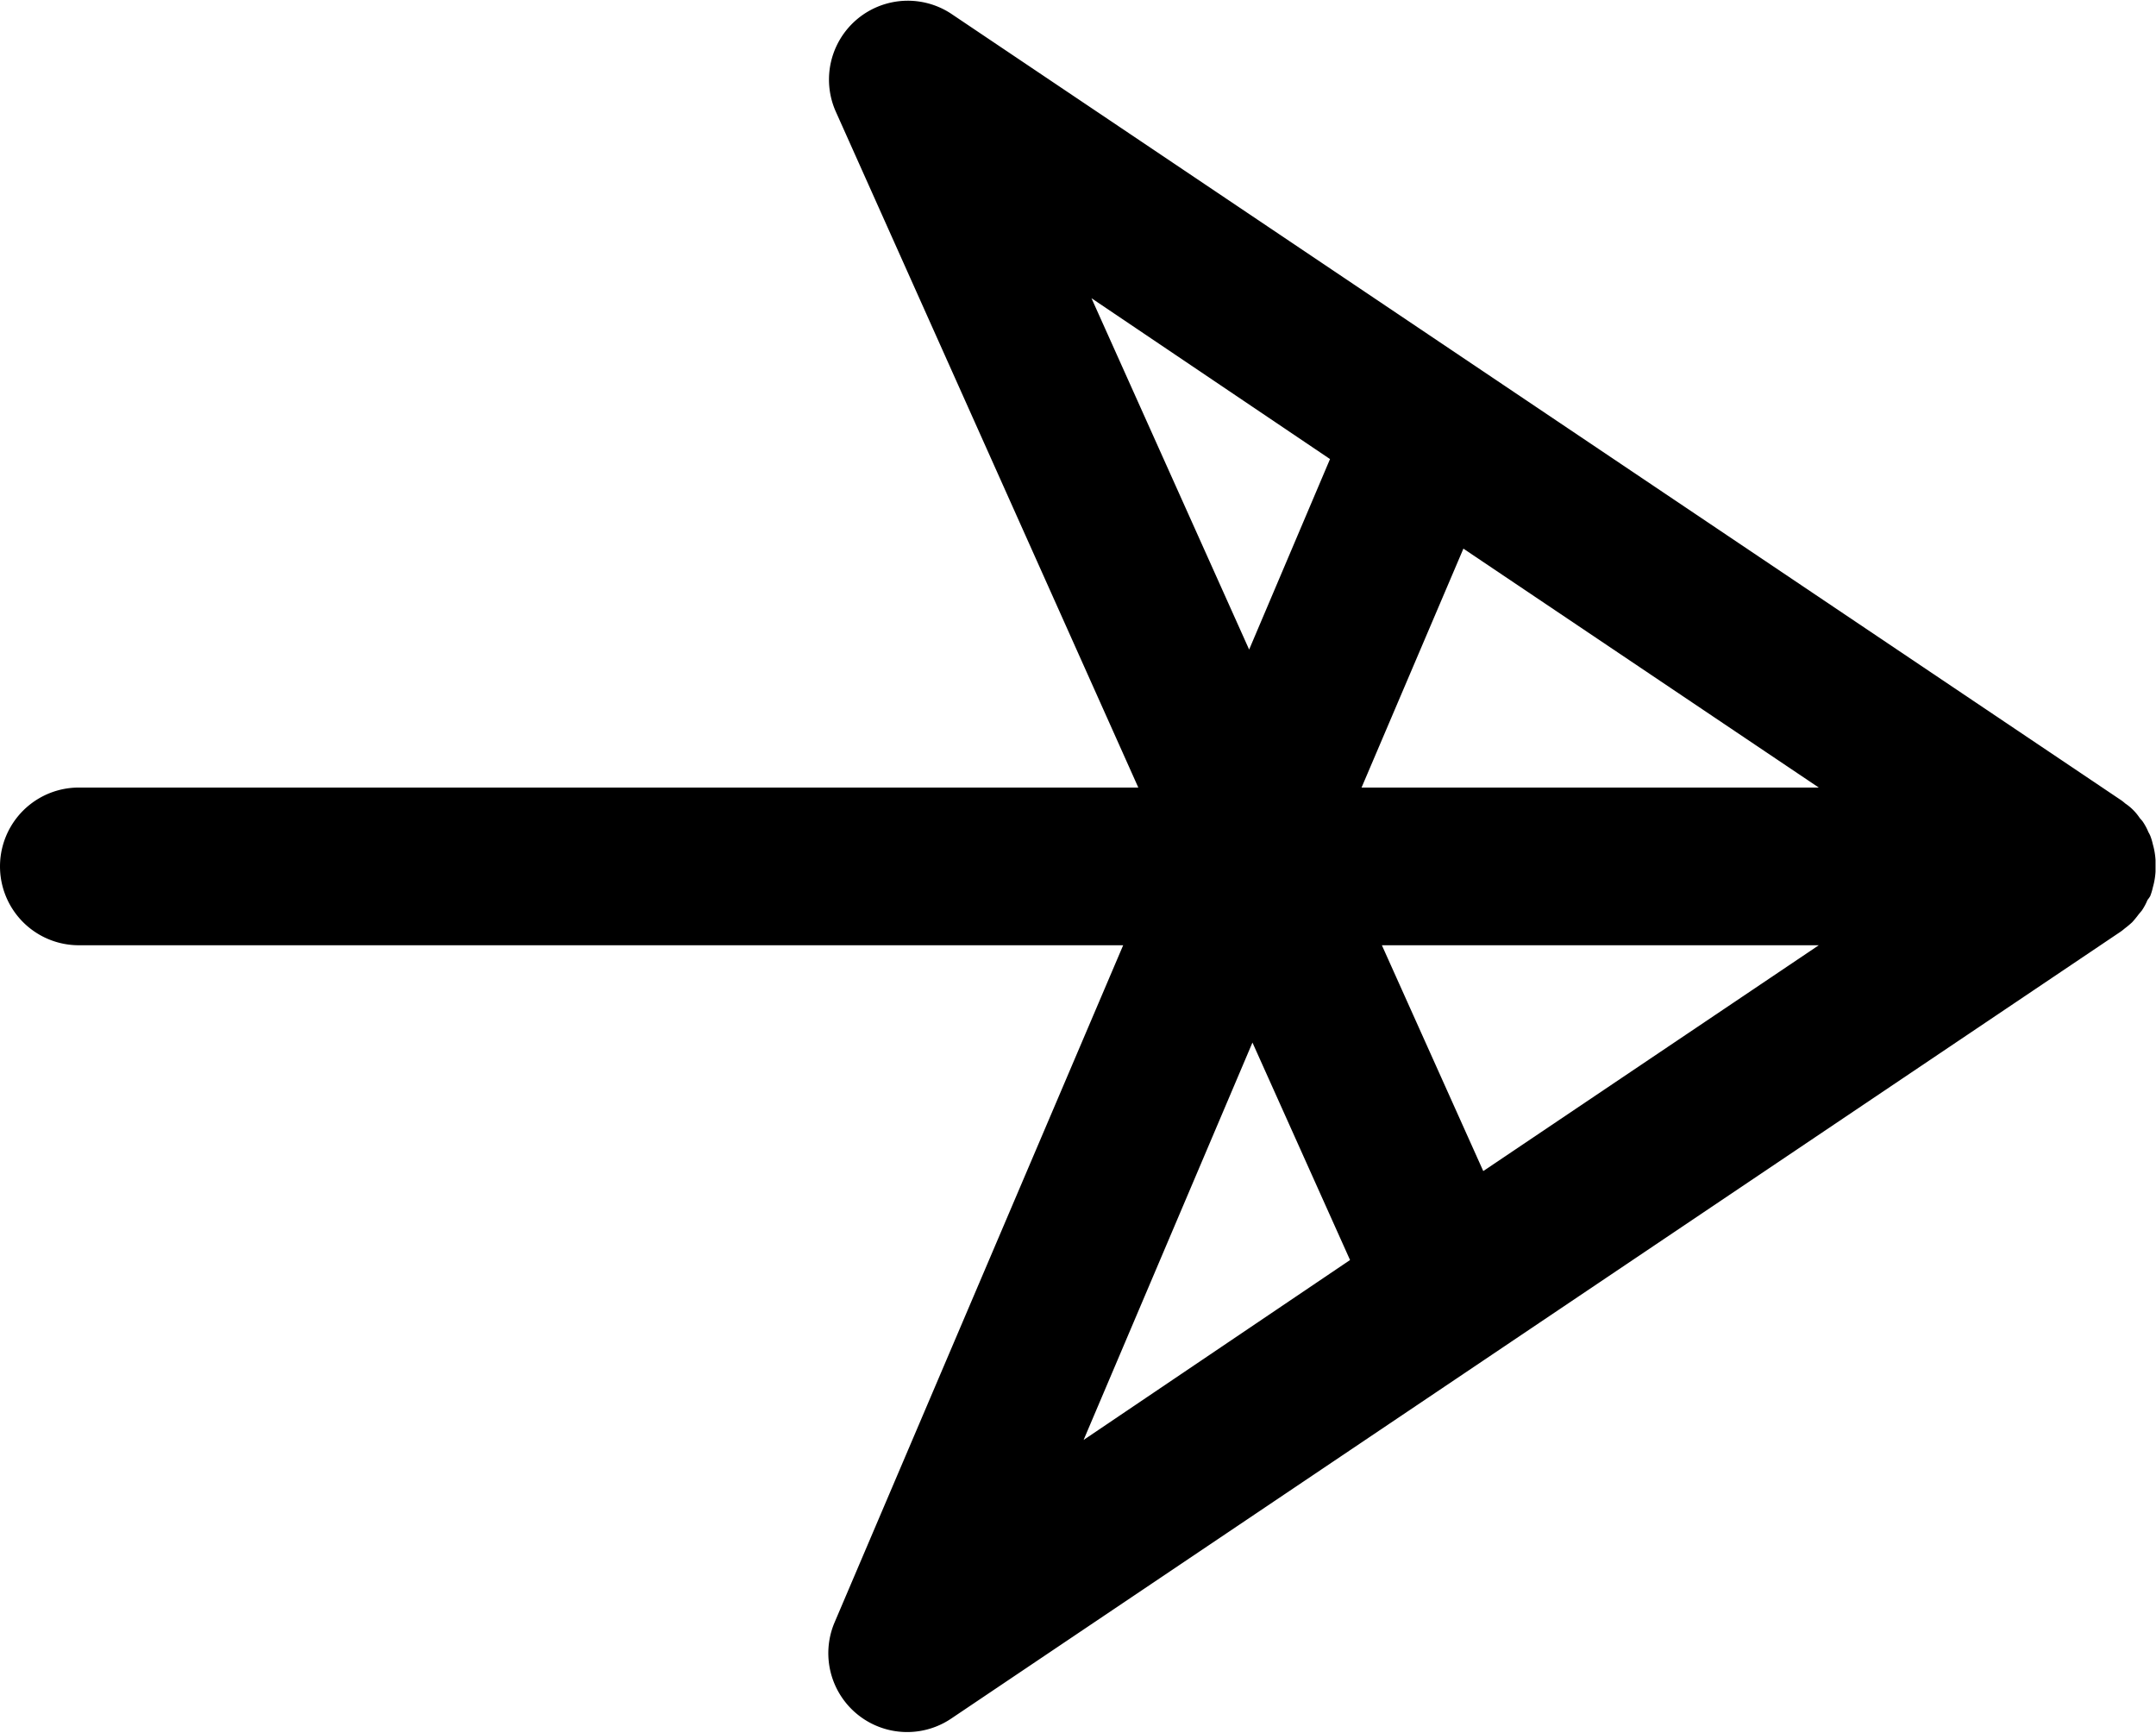 <svg xmlns="http://www.w3.org/2000/svg" width="136.75" height="109.89" viewBox="0 0 136.75 109.89"><path d="M136.38,56.83a3.62,3.62,0,0,0,.17-.56,4.61,4.61,0,0,0,.17-1c0-.12,0-.24,0-.37s0-.24,0-.36a4.61,4.61,0,0,0-.17-1,3.62,3.62,0,0,0-.17-.56,2.12,2.12,0,0,0-.11-.21,3.61,3.61,0,0,0-.36-.67,0,0,0,0,0,0,0c-.06-.09-.14-.16-.2-.24a3.28,3.28,0,0,0-.91-.91,2.73,2.73,0,0,0-.25-.2l0,0h0L60.3.85A5,5,0,0,0,53,7.05L72.2,49.94H5a5,5,0,0,0,0,10H71.24l-18.33,43A5,5,0,0,0,60.3,109l74.19-49.91h0l0,0a2.78,2.78,0,0,0,.27-.21,6,6,0,0,0,.48-.4,6.4,6.4,0,0,0,.41-.5l.2-.24a0,0,0,0,0,0,0,3.61,3.61,0,0,0,.36-.67A2.12,2.12,0,0,0,136.38,56.83ZM94.08,74.26,87.65,59.94h27.71Zm21.28-24.32h-29l6.46-15.15Zm-31-20.83L79.23,41.19l-10-22.28Zm-4.92,37,6.19,13.79L68.73,91.31Z"/></svg>